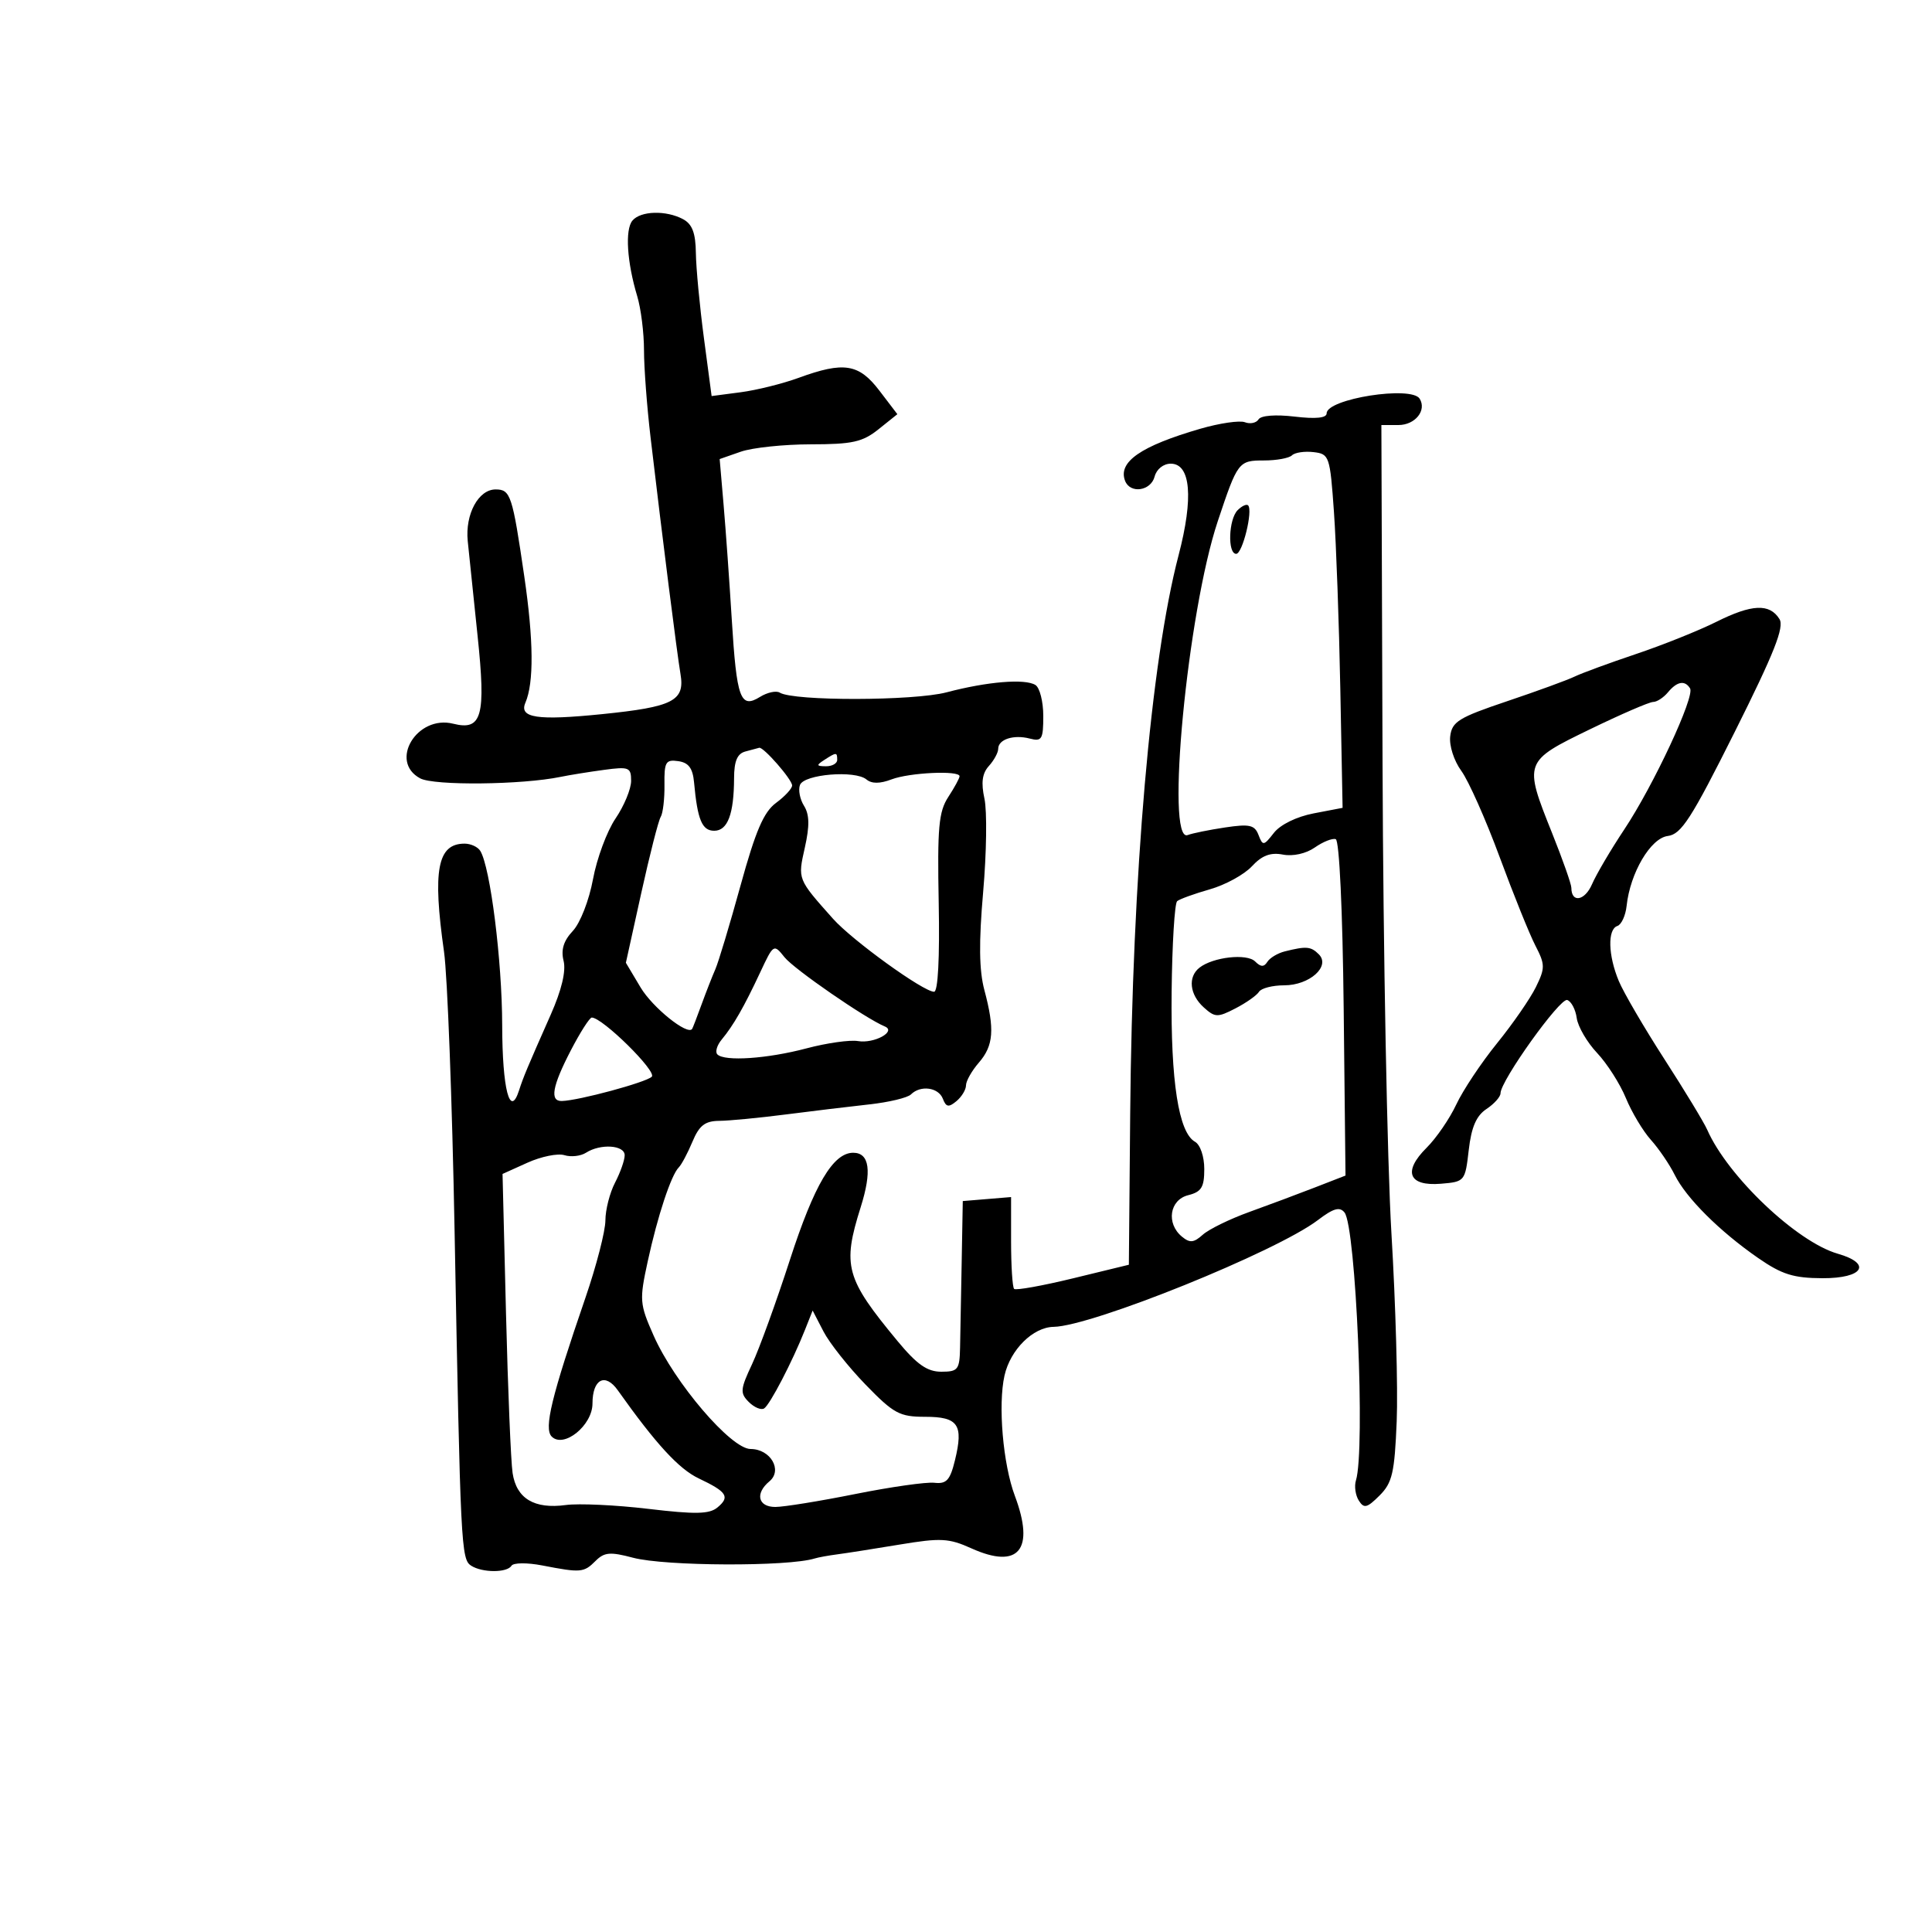 <svg xmlns="http://www.w3.org/2000/svg" width="300" height="300" viewBox="0 0 300 300" version="1.1">
	<path d="M 98.200 34.259 C 97.033 35.665, 97.354 40.700, 98.948 45.993 C 99.527 47.915, 100 51.689, 100 54.380 C 100 57.071, 100.457 63.149, 101.015 67.887 C 102.873 83.663, 105.124 101.462, 105.666 104.661 C 106.372 108.832, 104.533 109.772, 93.464 110.894 C 83.437 111.910, 80.567 111.481, 81.583 109.119 C 82.919 106.011, 82.861 99.426, 81.410 89.500 C 79.563 76.861, 79.279 76, 76.956 76 C 74.293 76, 72.217 79.838, 72.628 84 C 72.819 85.925, 73.506 92.538, 74.155 98.696 C 75.474 111.217, 74.844 113.501, 70.378 112.380 C 64.745 110.966, 60.346 118.244, 65.250 120.865 C 67.406 122.017, 81.054 121.872, 87.046 120.633 C 88.396 120.354, 91.412 119.867, 93.750 119.551 C 97.675 119.020, 98 119.151, 98 121.256 C 98 122.510, 96.912 125.136, 95.583 127.093 C 94.254 129.049, 92.679 133.287, 92.083 136.511 C 91.474 139.802, 90.100 143.329, 88.948 144.556 C 87.513 146.083, 87.082 147.478, 87.513 149.197 C 87.913 150.790, 87.207 153.741, 85.508 157.578 C 81.867 165.800, 81.265 167.240, 80.598 169.313 C 79.182 173.711, 77.999 169.132, 77.980 159.191 C 77.962 149.166, 76.136 134.648, 74.577 132.124 C 74.195 131.506, 73.099 131, 72.141 131 C 67.923 131, 67.145 135.103, 68.951 147.808 C 69.475 151.489, 70.210 170.925, 70.585 191 C 71.506 240.264, 71.599 242.130, 73.171 243.127 C 74.914 244.232, 78.737 244.234, 79.419 243.130 C 79.718 242.647, 81.856 242.628, 84.228 243.087 C 90.200 244.242, 90.654 244.203, 92.474 242.383 C 93.839 241.018, 94.748 240.940, 98.296 241.884 C 103.273 243.207, 122.388 243.286, 126.500 242 C 127.050 241.828, 128.625 241.541, 130 241.361 C 131.375 241.182, 135.737 240.497, 139.694 239.840 C 146.076 238.781, 147.335 238.847, 150.834 240.425 C 158.184 243.740, 160.734 240.659, 157.585 232.270 C 155.742 227.362, 154.950 218.155, 155.979 213.595 C 156.886 209.574, 160.403 206.084, 163.601 206.033 C 169.548 205.939, 198.181 194.370, 204.649 189.449 C 207.053 187.619, 208.030 187.342, 208.776 188.276 C 210.546 190.494, 212.024 225.133, 210.550 229.877 C 210.273 230.770, 210.471 232.175, 210.990 233 C 211.797 234.282, 212.266 234.169, 214.217 232.223 C 216.194 230.252, 216.551 228.709, 216.878 220.723 C 217.086 215.650, 216.718 202.500, 216.060 191.500 C 215.402 180.500, 214.782 147.762, 214.682 118.750 L 214.500 65.999 217.143 66 C 219.741 66, 221.571 63.733, 220.444 61.910 C 219.170 59.848, 206 61.924, 206 64.186 C 206 64.909, 204.315 65.079, 201.028 64.690 C 198.079 64.340, 195.800 64.515, 195.427 65.119 C 195.081 65.678, 194.129 65.880, 193.311 65.566 C 192.493 65.252, 189.366 65.710, 186.361 66.583 C 177.136 69.265, 173.576 71.731, 174.700 74.659 C 175.488 76.713, 178.701 76.252, 179.290 74 C 179.591 72.849, 180.654 72, 181.795 72 C 184.897 72, 185.349 77.290, 183.011 86.216 C 178.690 102.713, 175.824 135.796, 175.496 172.944 L 175.290 196.389 166.616 198.499 C 161.845 199.659, 157.730 200.397, 157.471 200.138 C 157.212 199.879, 157 196.565, 157 192.773 L 157 185.879 153.250 186.190 L 149.500 186.500 149.329 196 C 149.235 201.225, 149.122 207.188, 149.079 209.250 C 149.007 212.686, 148.762 213, 146.157 213 C 143.983 213, 142.385 211.880, 139.377 208.250 C 131.301 198.503, 130.770 196.576, 133.649 187.446 C 135.415 181.842, 135.023 179, 132.484 179 C 129.366 179, 126.437 183.957, 122.656 195.631 C 120.542 202.159, 117.896 209.450, 116.776 211.834 C 114.946 215.730, 114.895 216.324, 116.274 217.703 C 117.118 218.546, 118.189 218.995, 118.654 218.700 C 119.558 218.126, 123.035 211.438, 124.996 206.500 L 126.187 203.500 127.870 206.750 C 128.795 208.538, 131.734 212.250, 134.402 215 C 138.776 219.509, 139.684 220, 143.657 220 C 148.800 220, 149.634 221.213, 148.288 226.738 C 147.529 229.850, 146.976 230.456, 145.084 230.244 C 143.827 230.103, 138.295 230.891, 132.791 231.994 C 127.287 233.097, 121.708 234, 120.392 234 C 117.696 234, 117.214 231.897, 119.479 230.017 C 121.558 228.292, 119.637 225, 116.551 225 C 113.522 225, 104.738 214.726, 101.492 207.385 C 99.313 202.459, 99.269 201.895, 100.581 195.853 C 102.108 188.820, 104.215 182.449, 105.403 181.269 C 105.828 180.846, 106.782 179.053, 107.522 177.285 C 108.581 174.757, 109.471 174.065, 111.684 174.045 C 113.233 174.032, 117.875 173.586, 122 173.055 C 126.125 172.525, 131.975 171.819, 135 171.488 C 138.025 171.156, 140.927 170.461, 141.450 169.942 C 142.942 168.462, 145.724 168.839, 146.405 170.613 C 146.906 171.919, 147.307 171.990, 148.512 170.990 C 149.330 170.311, 150 169.204, 150 168.531 C 150 167.857, 150.900 166.268, 152 165 C 154.287 162.364, 154.479 159.821, 152.854 153.743 C 152.033 150.674, 151.979 146.341, 152.666 138.479 C 153.193 132.440, 153.282 125.934, 152.865 124.020 C 152.321 121.521, 152.515 120.089, 153.553 118.941 C 154.349 118.062, 155 116.864, 155 116.278 C 155 114.806, 157.393 114.028, 159.904 114.685 C 161.778 115.175, 162 114.803, 162 111.176 C 162 108.944, 161.450 106.778, 160.778 106.363 C 159.144 105.353, 153.308 105.836, 146.985 107.504 C 141.892 108.847, 123.237 108.883, 121.085 107.553 C 120.533 107.211, 119.149 107.510, 118.010 108.216 C 114.966 110.103, 114.387 108.512, 113.628 96.171 C 113.267 90.302, 112.696 82.301, 112.360 78.391 L 111.750 71.283 115.024 70.141 C 116.825 69.514, 121.719 68.998, 125.899 68.995 C 132.361 68.991, 133.938 68.640, 136.421 66.653 L 139.342 64.315 136.552 60.658 C 133.359 56.471, 131.031 56.104, 124 58.675 C 121.525 59.580, 117.475 60.586, 115 60.910 L 110.500 61.500 109.305 52.500 C 108.648 47.550, 108.086 41.603, 108.055 39.285 C 108.015 36.178, 107.492 34.798, 106.066 34.035 C 103.423 32.621, 99.466 32.733, 98.200 34.259 M 200.618 70.704 C 200.174 71.142, 198.221 71.500, 196.278 71.500 C 192.318 71.500, 192.185 71.674, 189.093 80.940 C 184.388 95.041, 180.940 131.004, 184.422 129.668 C 185.149 129.389, 187.763 128.858, 190.230 128.488 C 194.029 127.919, 194.823 128.097, 195.420 129.651 C 196.083 131.379, 196.224 131.359, 197.812 129.324 C 198.809 128.046, 201.337 126.809, 203.988 126.301 L 208.477 125.441 208.123 106.971 C 207.929 96.812, 207.484 84.450, 207.135 79.500 C 206.521 70.803, 206.415 70.490, 203.963 70.204 C 202.567 70.041, 201.062 70.266, 200.618 70.704 M 192.183 79.217 C 190.772 80.628, 190.591 86, 191.955 86 C 192.934 86, 194.590 79.256, 193.803 78.470 C 193.563 78.230, 192.834 78.566, 192.183 79.217 M 266.534 96.547 C 263.803 97.912, 258.178 100.167, 254.034 101.559 C 249.890 102.951, 245.600 104.527, 244.500 105.061 C 243.400 105.595, 238.675 107.320, 234 108.893 C 226.507 111.415, 225.463 112.059, 225.188 114.333 C 225.012 115.782, 225.770 118.137, 226.916 119.706 C 228.038 121.243, 230.712 127.255, 232.858 133.067 C 235.004 138.879, 237.505 145.076, 238.417 146.839 C 239.935 149.775, 239.942 150.312, 238.494 153.271 C 237.625 155.047, 234.909 158.975, 232.458 162 C 230.007 165.025, 227.161 169.300, 226.133 171.500 C 225.105 173.700, 223.028 176.728, 221.517 178.229 C 217.801 181.919, 218.721 184.226, 223.742 183.811 C 227.446 183.504, 227.508 183.429, 228.065 178.579 C 228.472 175.030, 229.239 173.253, 230.815 172.207 C 232.017 171.409, 233 170.309, 233 169.763 C 233 167.823, 242.235 154.912, 243.358 155.281 C 243.986 155.488, 244.650 156.746, 244.833 158.078 C 245.016 159.410, 246.438 161.850, 247.992 163.500 C 249.547 165.150, 251.558 168.300, 252.462 170.500 C 253.366 172.700, 255.116 175.625, 256.351 177 C 257.585 178.375, 259.249 180.819, 260.048 182.432 C 261.828 186.025, 267.007 191.187, 273 195.341 C 276.690 197.898, 278.490 198.463, 283 198.480 C 289.322 198.503, 290.747 196.219, 285.372 194.678 C 279.010 192.853, 268.281 182.668, 265.096 175.428 C 264.595 174.289, 261.608 169.362, 258.459 164.480 C 255.309 159.597, 252.117 154.132, 251.366 152.334 C 249.702 148.350, 249.596 144.301, 251.144 143.785 C 251.773 143.576, 252.419 142.171, 252.580 140.664 C 253.125 135.545, 256.304 130.148, 258.970 129.812 C 261.072 129.547, 262.626 127.130, 269.384 113.621 C 275.513 101.366, 277.095 97.371, 276.311 96.121 C 274.782 93.680, 272.032 93.800, 266.534 96.547 M 259 107.500 C 258.315 108.325, 257.278 109, 256.695 109 C 256.111 109, 251.693 110.912, 246.876 113.250 C 236.621 118.226, 236.587 118.320, 241 129.341 C 242.650 133.462, 244 137.294, 244 137.858 C 244 140.251, 246.087 139.892, 247.206 137.306 C 247.874 135.763, 250.126 131.937, 252.211 128.804 C 256.752 121.980, 263.207 108.144, 262.433 106.892 C 261.625 105.585, 260.411 105.800, 259 107.500 M 115.750 116.689 C 114.487 117.019, 113.996 118.170, 113.986 120.823 C 113.966 126.416, 112.991 129, 110.902 129 C 109.013 129, 108.305 127.303, 107.774 121.500 C 107.572 119.282, 106.929 118.419, 105.312 118.189 C 103.369 117.912, 103.130 118.322, 103.178 121.845 C 103.209 124.028, 102.945 126.279, 102.593 126.849 C 102.242 127.418, 100.881 132.748, 99.570 138.692 L 97.186 149.500 99.469 153.329 C 101.331 156.453, 106.770 160.827, 107.476 159.768 C 107.574 159.621, 108.228 157.925, 108.928 156 C 109.629 154.075, 110.597 151.600, 111.080 150.500 C 111.564 149.400, 113.323 143.550, 114.991 137.500 C 117.333 129.002, 118.588 126.083, 120.511 124.667 C 121.880 123.658, 123 122.444, 123 121.968 C 123 121.040, 118.527 115.923, 117.885 116.116 C 117.673 116.180, 116.713 116.438, 115.750 116.689 M 128 118 C 126.718 118.828, 126.754 118.972, 128.250 118.985 C 129.213 118.993, 130 118.550, 130 118 C 130 116.780, 129.887 116.780, 128 118 M 124.222 121.882 C 123.926 122.643, 124.208 124.103, 124.848 125.127 C 125.696 126.487, 125.731 128.238, 124.976 131.607 C 123.864 136.568, 123.816 136.448, 129.341 142.655 C 132.342 146.026, 143.379 154, 145.045 154 C 145.653 154, 145.926 148.750, 145.763 140.219 C 145.539 128.488, 145.760 126.038, 147.250 123.754 C 148.213 122.278, 149 120.830, 149 120.535 C 149 119.601, 141.239 119.959, 138.443 121.021 C 136.633 121.710, 135.360 121.714, 134.539 121.032 C 132.775 119.568, 124.868 120.219, 124.222 121.882 M 204.164 131.598 C 202.804 132.550, 200.781 133, 199.209 132.700 C 197.280 132.331, 195.960 132.830, 194.393 134.520 C 193.206 135.801, 190.270 137.409, 187.868 138.093 C 185.465 138.777, 183.180 139.604, 182.788 139.930 C 182.397 140.256, 182.011 146.593, 181.930 154.012 C 181.778 167.923, 183.018 175.871, 185.560 177.293 C 186.377 177.751, 187 179.584, 187 181.531 C 187 184.357, 186.559 185.073, 184.500 185.589 C 181.611 186.314, 181.053 189.969, 183.519 192.016 C 184.754 193.041, 185.361 192.986, 186.769 191.725 C 187.721 190.872, 190.975 189.281, 194 188.191 C 197.025 187.100, 201.621 185.383, 204.214 184.374 L 208.929 182.541 208.646 156.581 C 208.480 141.335, 207.971 130.490, 207.413 130.304 C 206.890 130.130, 205.428 130.712, 204.164 131.598 M 118.032 151.012 C 115.521 156.377, 113.891 159.221, 112.068 161.418 C 111.324 162.314, 111.020 163.354, 111.393 163.727 C 112.518 164.852, 119.147 164.403, 125.233 162.790 C 128.385 161.954, 131.985 161.445, 133.233 161.659 C 135.726 162.086, 139.255 160.161, 137.395 159.389 C 134.373 158.134, 123.292 150.485, 121.816 148.635 C 120.148 146.544, 120.113 146.566, 118.032 151.012 M 199.500 147.732 C 198.400 148.007, 197.181 148.738, 196.792 149.357 C 196.272 150.184, 195.768 150.168, 194.896 149.296 C 193.617 148.017, 188.361 148.605, 186.250 150.263 C 184.427 151.695, 184.721 154.437, 186.909 156.418 C 188.665 158.007, 189.061 158.020, 191.846 156.580 C 193.511 155.719, 195.153 154.561, 195.496 154.007 C 195.838 153.453, 197.597 153, 199.404 153 C 203.344 153, 206.647 150.047, 204.786 148.186 C 203.554 146.954, 202.854 146.894, 199.500 147.732 M 88.642 163.092 C 85.746 168.675, 85.331 171.019, 87.250 170.964 C 89.898 170.889, 100.331 168.069, 101.209 167.191 C 102.031 166.369, 93.566 158.024, 91.892 158.006 C 91.558 158.003, 90.095 160.292, 88.642 163.092 M 91 178.992 C 90.175 179.522, 88.663 179.694, 87.640 179.375 C 86.617 179.056, 84.037 179.581, 81.907 180.542 L 78.034 182.289 78.570 203.894 C 78.865 215.777, 79.327 226.957, 79.596 228.738 C 80.196 232.700, 82.967 234.363, 87.864 233.699 C 89.864 233.428, 95.625 233.696, 100.666 234.295 C 107.993 235.165, 110.149 235.122, 111.405 234.078 C 113.394 232.428, 112.894 231.652, 108.494 229.564 C 105.413 228.102, 101.829 224.199, 95.928 215.878 C 93.967 213.113, 92 214.148, 92 217.944 C 92 221.333, 87.543 224.943, 85.670 223.070 C 84.424 221.824, 85.626 216.877, 90.909 201.507 C 92.609 196.560, 94.003 191.160, 94.006 189.507 C 94.010 187.853, 94.685 185.211, 95.506 183.636 C 96.328 182.060, 97 180.148, 97 179.386 C 97 177.799, 93.245 177.553, 91 178.992" stroke="none" fill="black" fill-rule="evenodd"/>
</svg>